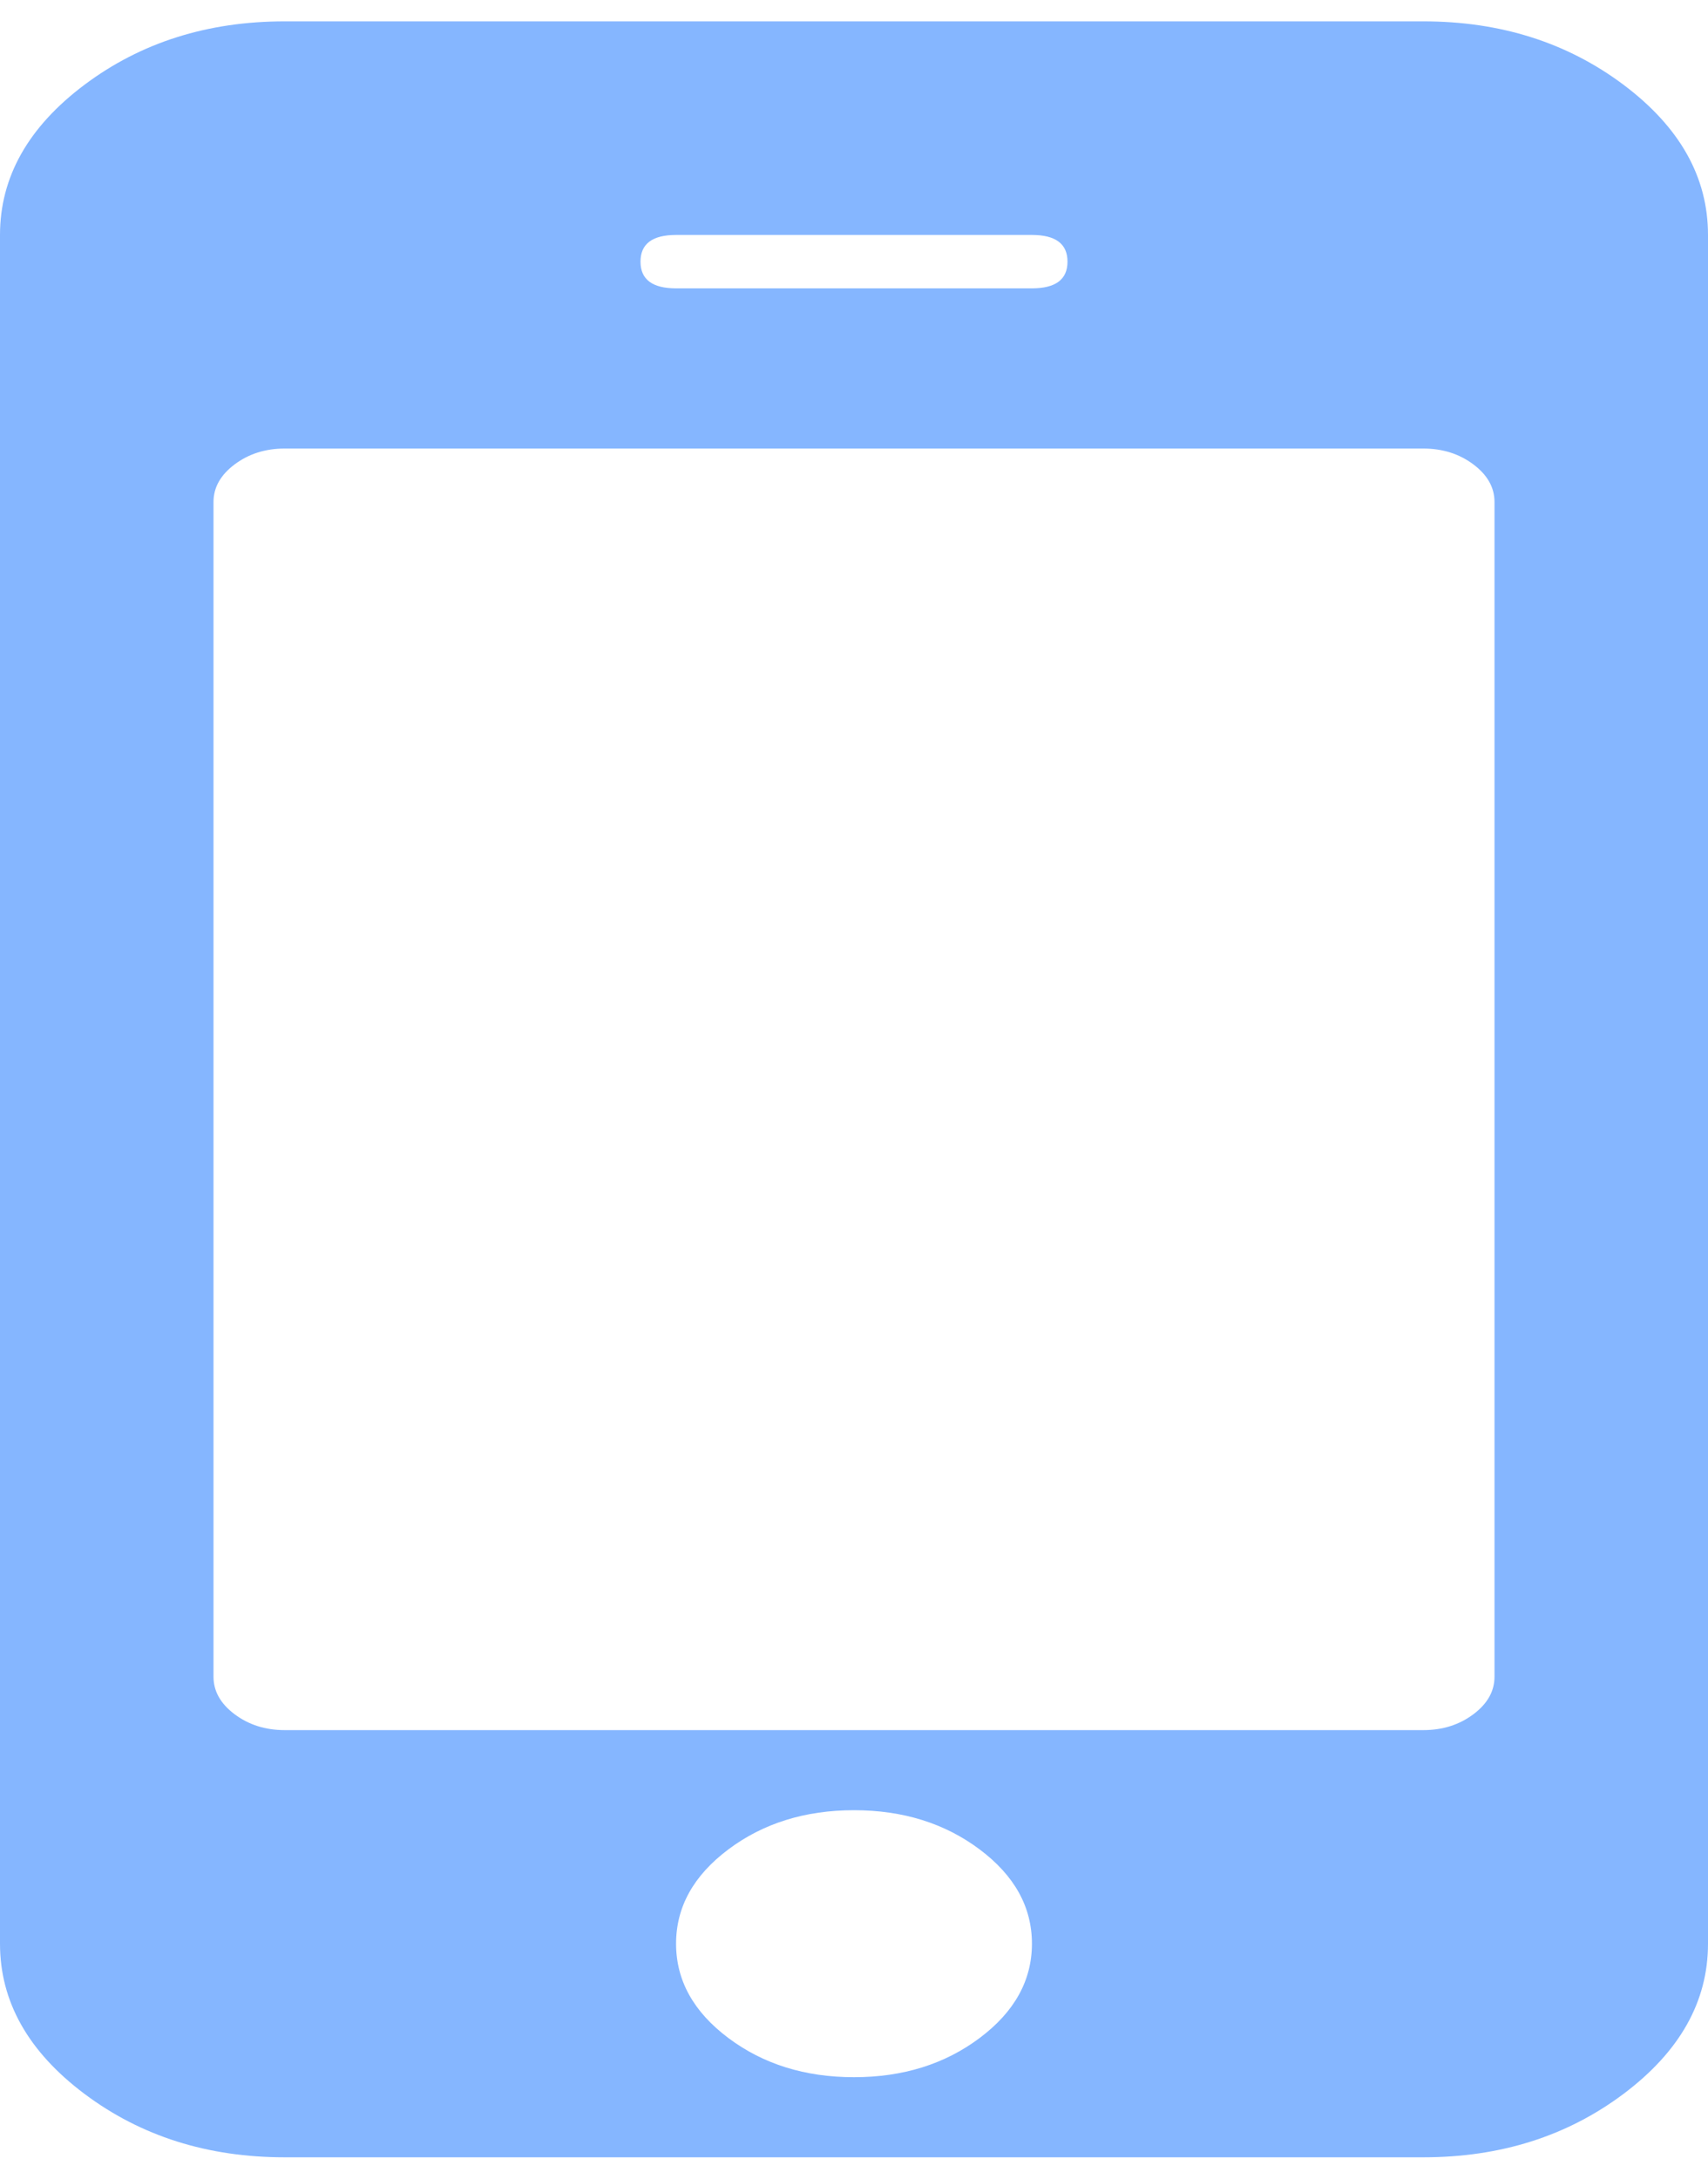 <svg xmlns="http://www.w3.org/2000/svg" width="40" height="51" viewBox="0 0 40 51" fill="none">
    <path d="M24.167 45.5C24.167 44.641 23.759 43.905 22.943 43.293C22.127 42.681 21.146 42.375 20 42.375C18.854 42.375 17.873 42.681 17.057 43.293C16.241 43.905 15.833 44.641 15.833 45.5C15.833 46.359 16.241 47.095 17.057 47.707C17.873 48.319 18.854 48.625 20 48.625C21.146 48.625 22.127 48.319 22.943 47.707C23.759 47.095 24.167 46.359 24.167 45.5ZM35 39.25V11.75C35 11.412 34.835 11.118 34.505 10.871C34.175 10.624 33.785 10.5 33.333 10.5H6.667C6.215 10.5 5.825 10.624 5.495 10.871C5.165 11.118 5 11.412 5 11.75V39.25C5 39.589 5.165 39.882 5.495 40.129C5.825 40.376 6.215 40.5 6.667 40.5H33.333C33.785 40.5 34.175 40.376 34.505 40.129C34.835 39.882 35 39.589 35 39.25ZM25 6.125C25 5.708 24.722 5.5 24.167 5.5H15.833C15.278 5.5 15 5.708 15 6.125C15 6.542 15.278 6.75 15.833 6.75H24.167C24.722 6.75 25 6.542 25 6.125ZM40 5.5V45.5C40 46.854 39.34 48.026 38.021 49.016C36.701 50.005 35.139 50.5 33.333 50.5H6.667C4.861 50.5 3.299 50.005 1.979 49.016C0.66 48.026 0 46.854 0 45.5V5.5C0 4.146 0.66 2.974 1.979 1.984C3.299 0.995 4.861 0.5 6.667 0.5H33.333C35.139 0.5 36.701 0.995 38.021 1.984C39.34 2.974 40 4.146 40 5.5Z" fill="#85B6FF"/>
</svg>